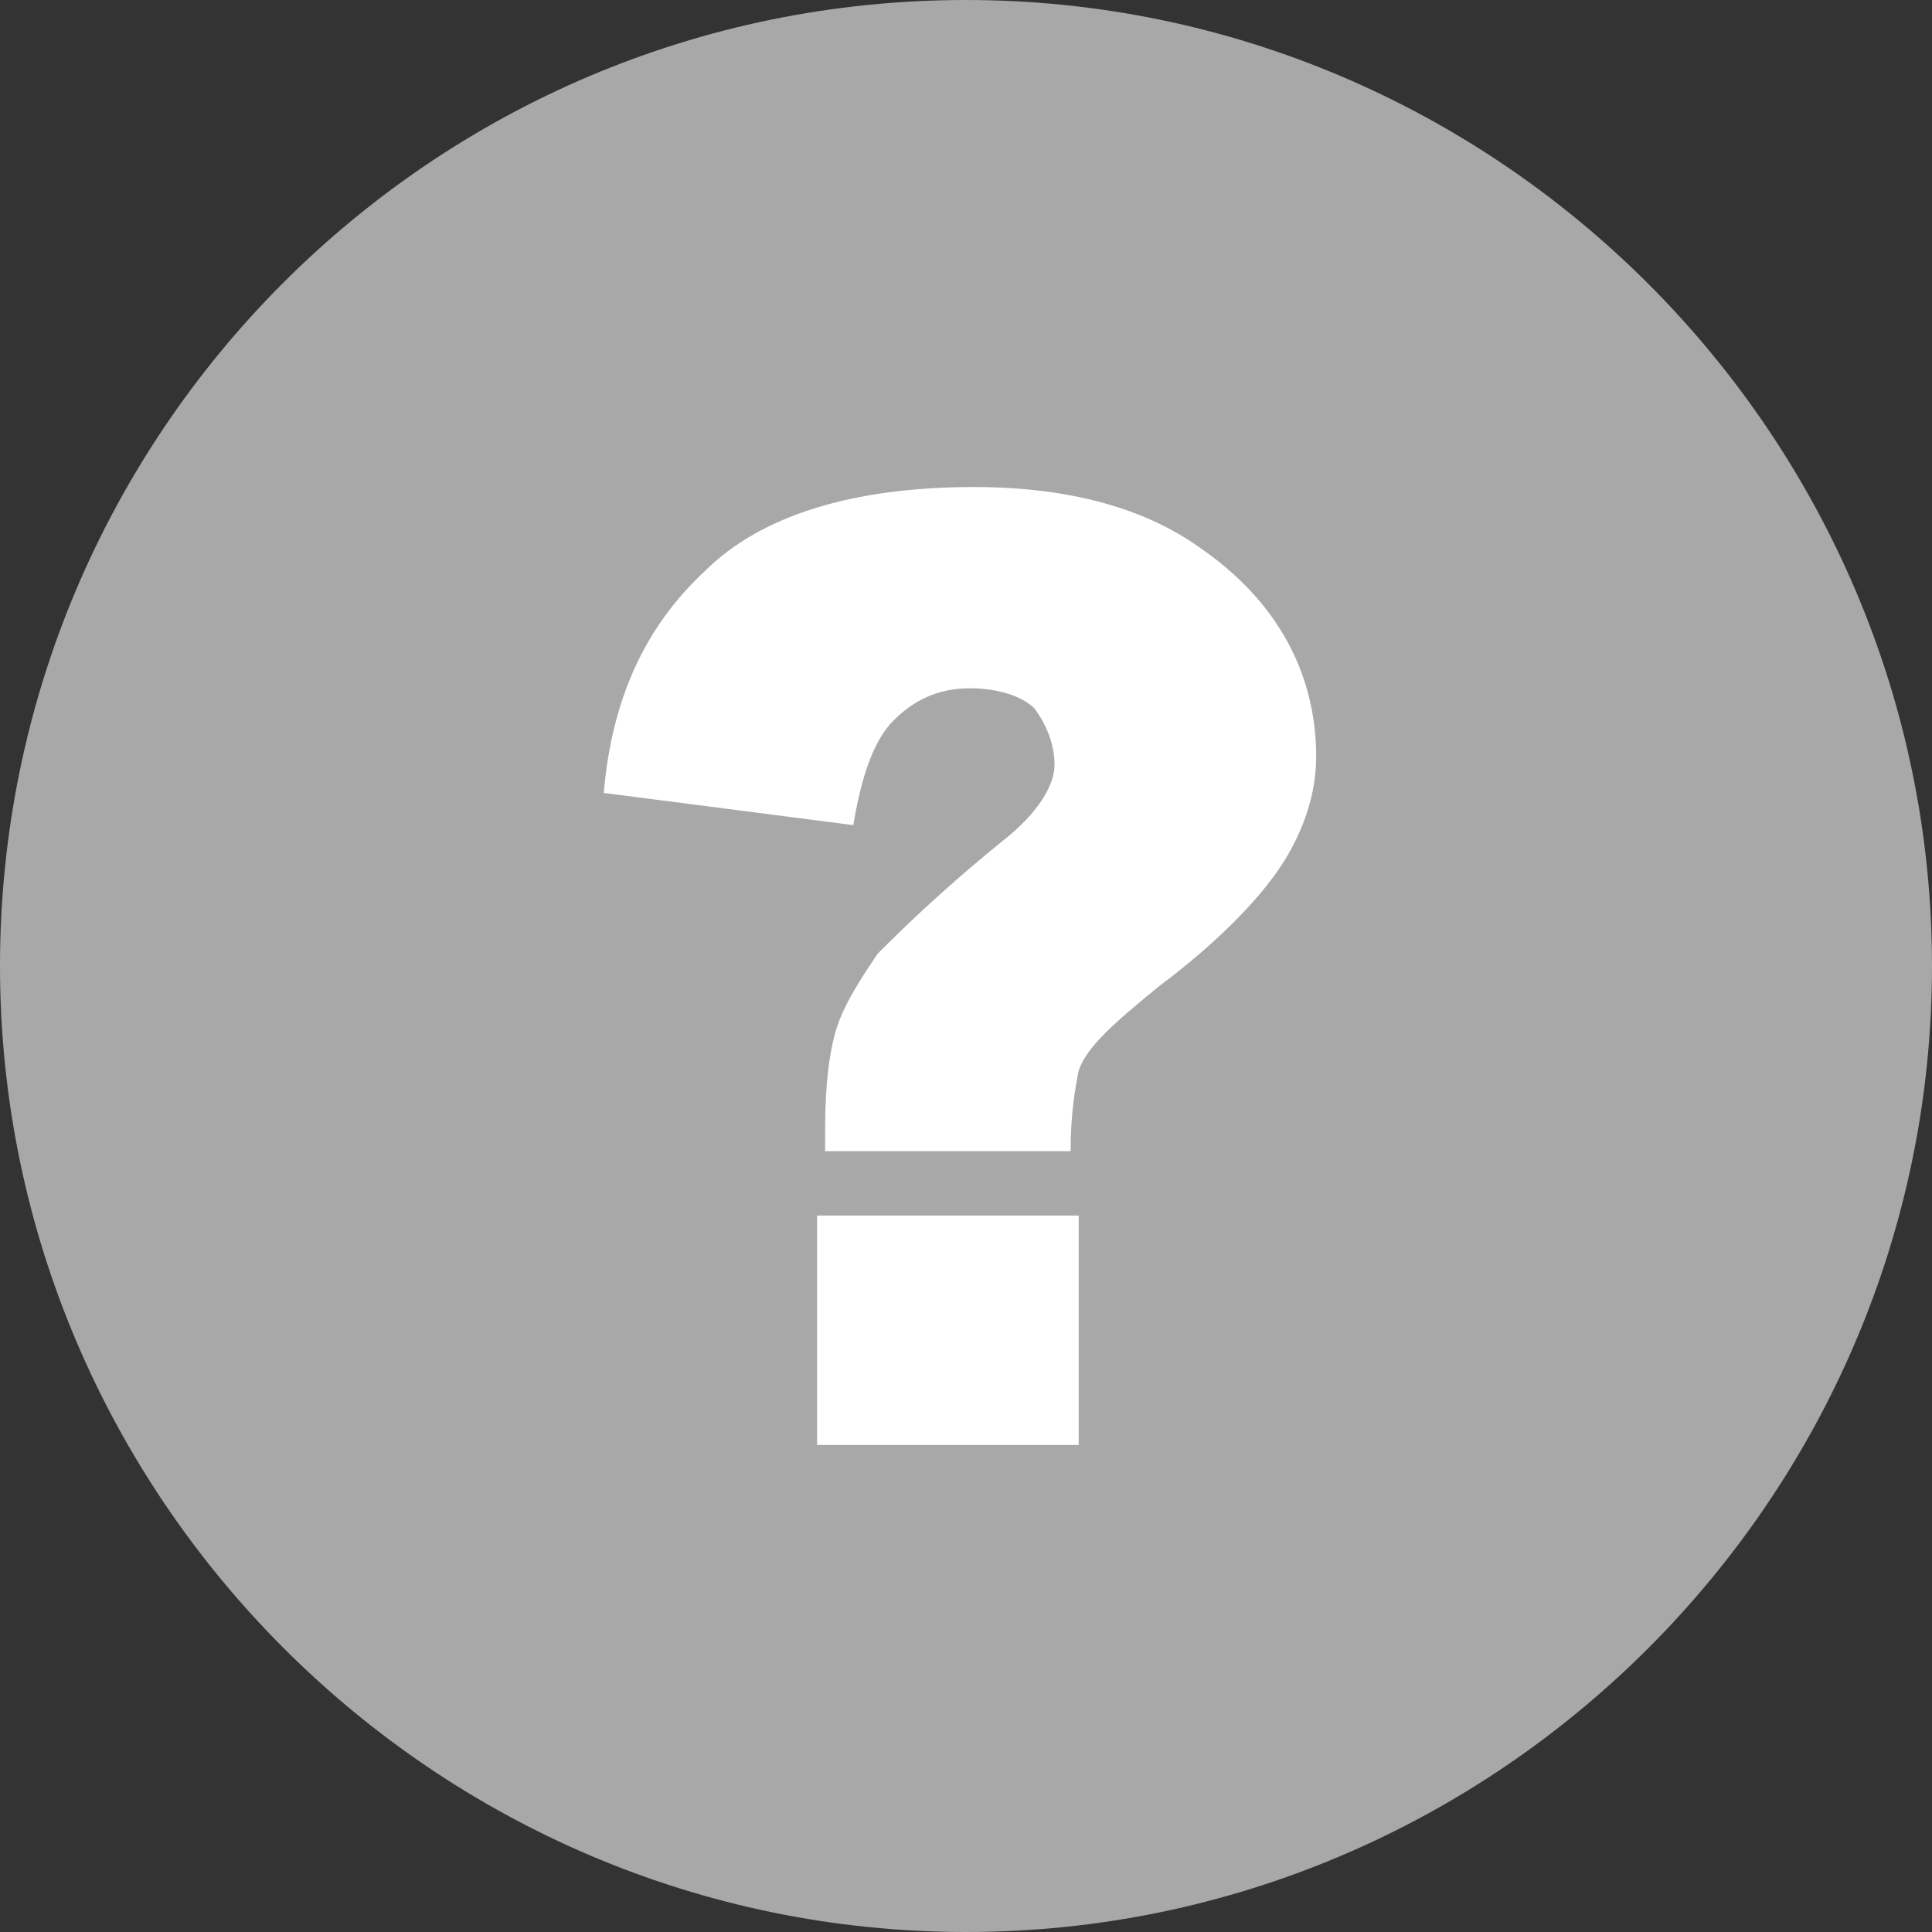 <?xml version="1.0" encoding="utf-8"?>
<!-- Generator: Adobe Illustrator 26.0.1, SVG Export Plug-In . SVG Version: 6.00 Build 0)  -->
<svg version="1.1" id="Layer_1" xmlns="http://www.w3.org/2000/svg" xmlns:xlink="http://www.w3.org/1999/xlink" x="0px" y="0px"
	 viewBox="0 0 48 48" style="enable-background:new 0 0 48 48;" xml:space="preserve">
<rect x="0" y="0" width="48" height="48" fill="#333333" stroke="none"/>
<style type="text/css">
	.st0{fill:none;}
	.st1{fill:#A8A8A8;}
	.st2{fill:#FFFFFF;}
</style>
<g>
	<path class="st0" d="M6.4,47.3V8h39.2v39.2L6.4,47.3L6.4,47.3z"/>
</g>
<g>
	<path class="st1" d="M24,0C10.7,0,0,10.8,0,24s10.8,24,24,24s24-10.8,24-24S37.2,0,24,0z"/>
</g>
<g>
	<path class="st2" d="M26.6,28.6h-6.1V28c0-1,0.1-1.9,0.3-2.5c0.2-0.6,0.6-1.2,1-1.8c0.5-0.5,1.5-1.5,3.1-2.8
		c0.9-0.7,1.3-1.4,1.3-1.9s-0.2-1-0.5-1.4c-0.3-0.3-0.9-0.5-1.6-0.5c-0.8,0-1.4,0.3-1.9,0.8c-0.5,0.5-0.8,1.4-1,2.6l-6.2-0.8
		c0.2-2.3,1-4.1,2.5-5.5c1.4-1.4,3.7-2.1,6.7-2.1c2.3,0,4.2,0.5,5.6,1.5c1.9,1.3,2.9,3.1,2.9,5.2c0,0.9-0.3,1.8-0.8,2.6
		c-0.5,0.8-1.5,1.9-3.1,3.1c-1.1,0.9-1.8,1.5-2,2.1C26.7,27.1,26.6,27.7,26.6,28.6L26.6,28.6z M20.3,30.2h6.5v5.7h-6.5V30.2
		L20.3,30.2z"/>
</g>
</svg>
